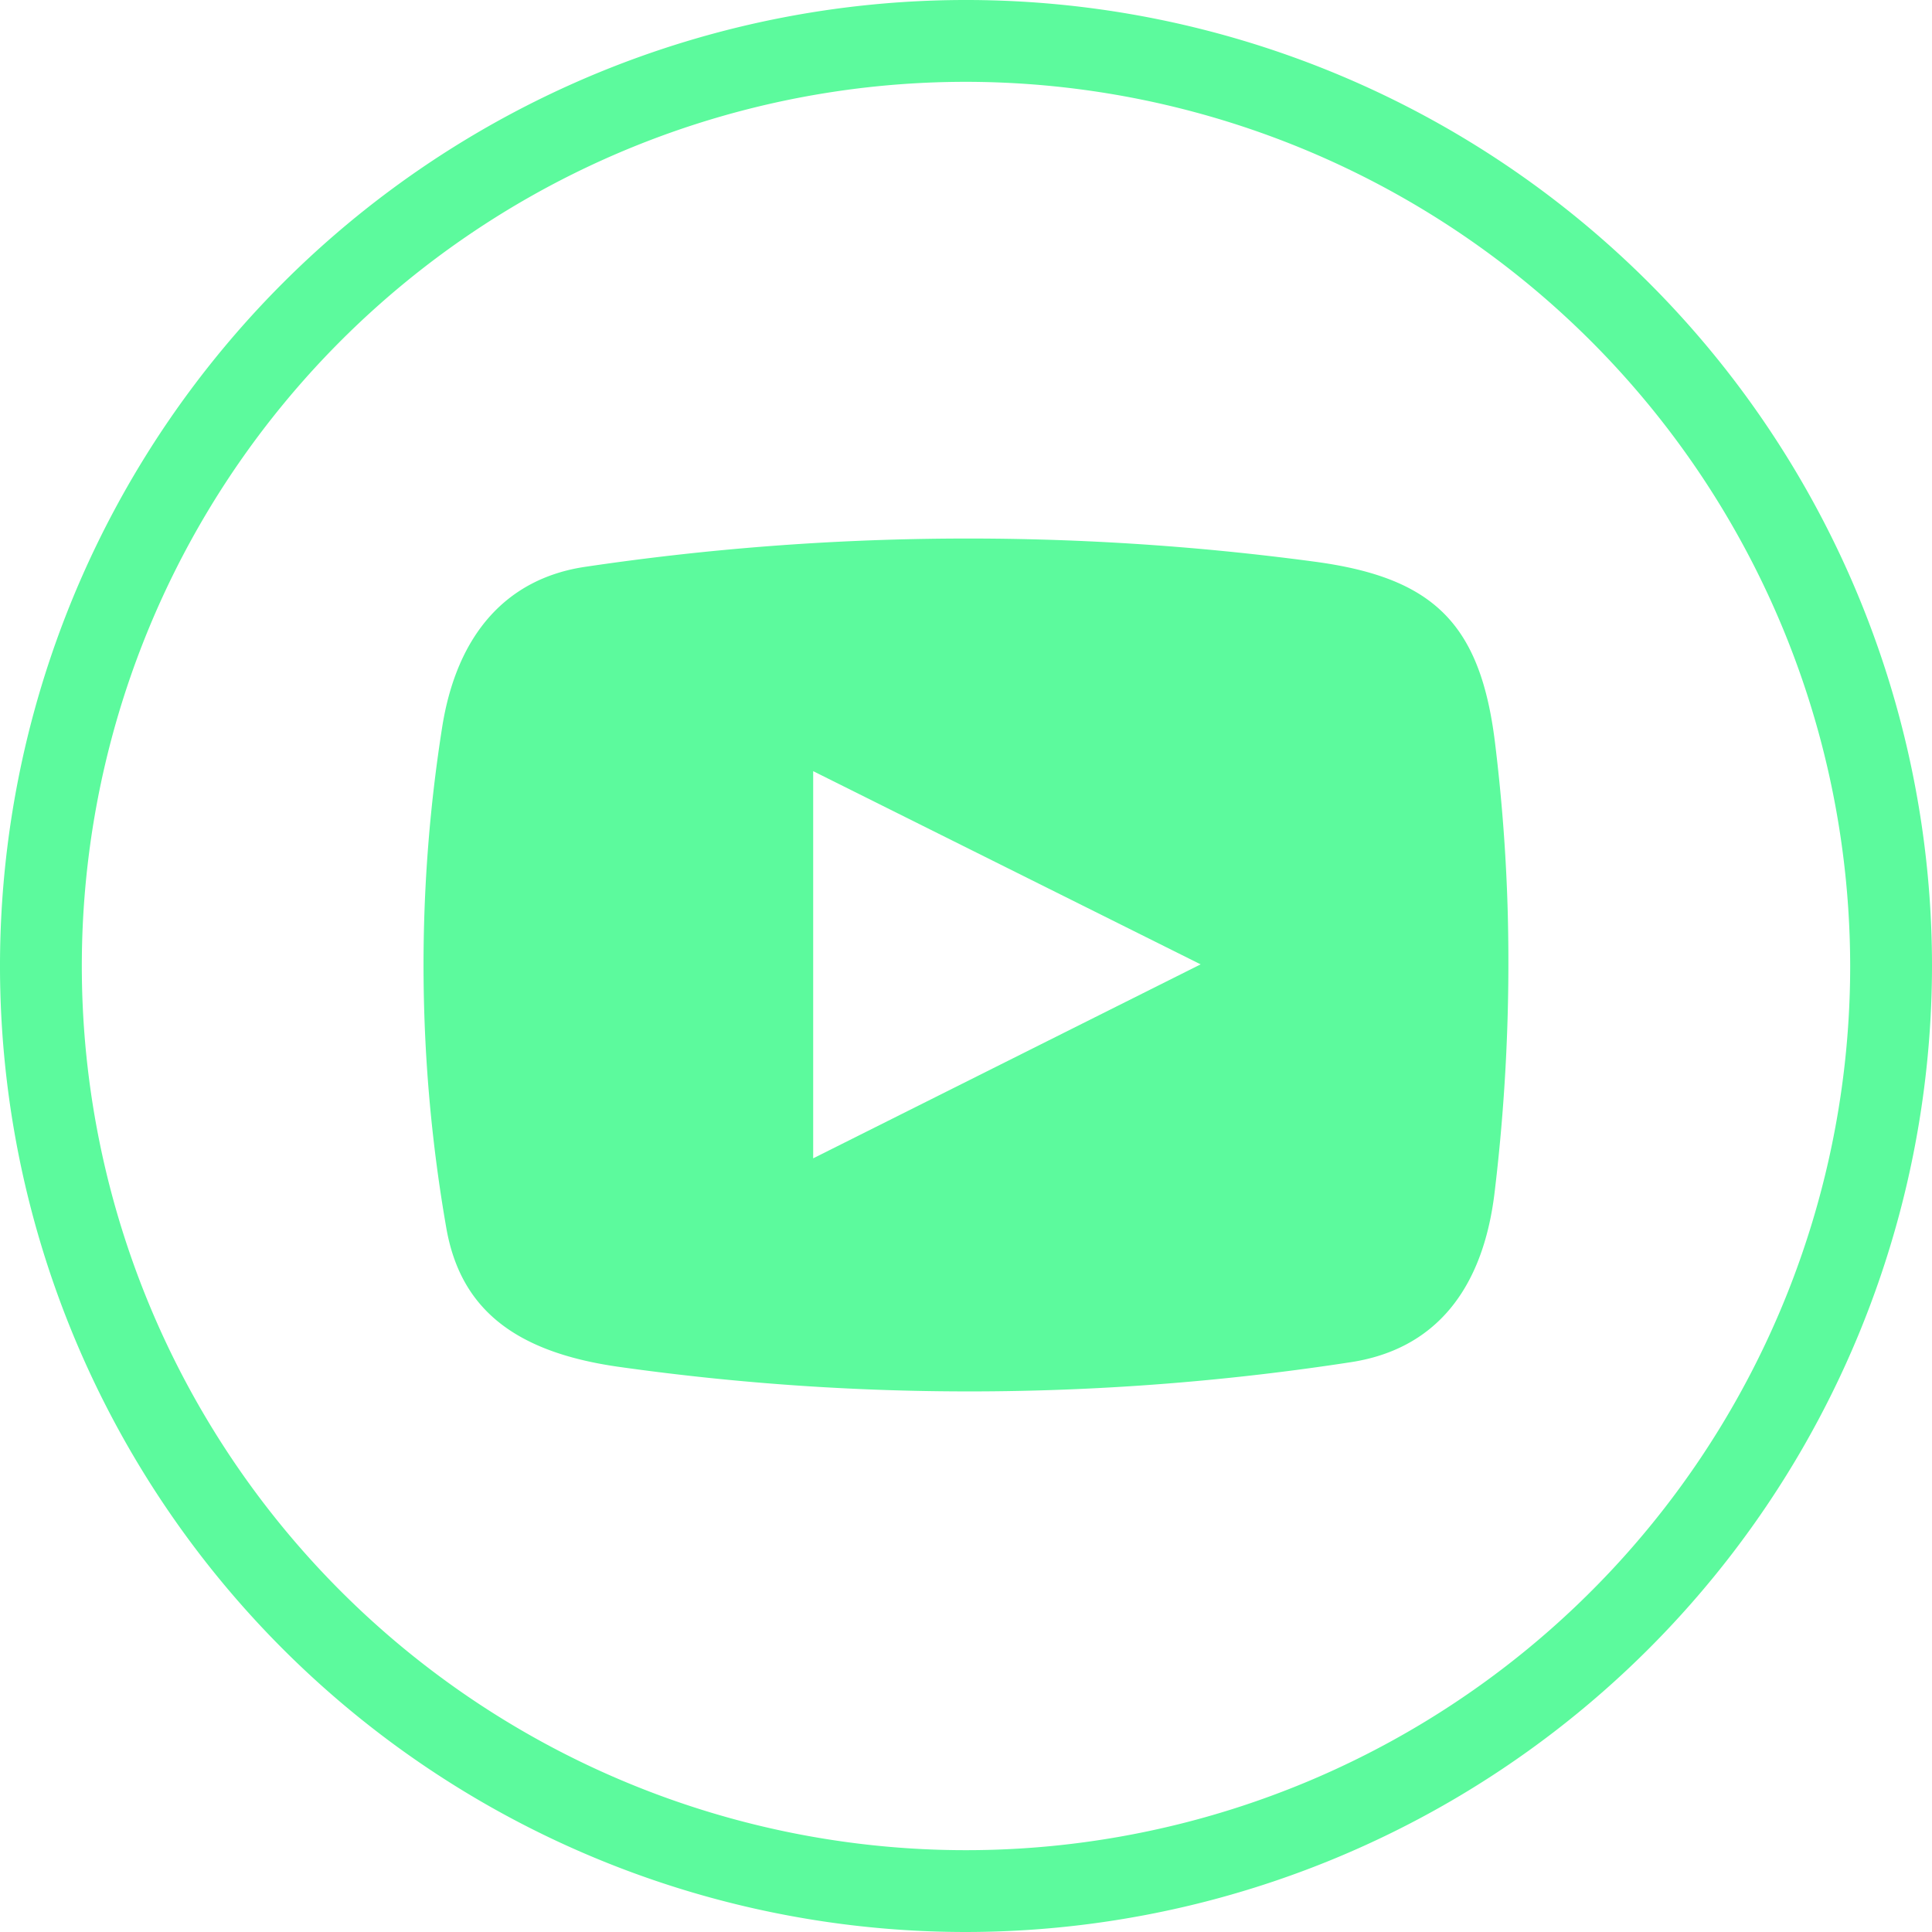 <svg id="Layer_1" data-name="Layer 1" xmlns="http://www.w3.org/2000/svg" viewBox="0 0 200 200"><defs><style>.cls-1{fill:#5cfa9d;}</style></defs><path class="cls-1" d="M100,200A100,100,0,1,1,200,100,100.11,100.11,0,0,1,100,200ZM100,8.47A91.53,91.53,0,1,0,191.53,100,91.63,91.63,0,0,0,100,8.47Z"/><path class="cls-1" d="M156.09,94.8c-.15-5.94-.59-11.9-1.33-17.94-1.52-12.35-6.4-17.08-18.7-18.72a269.71,269.71,0,0,0-75.5.54c-8,1.19-13.27,6.85-14.8,16.68a158.23,158.23,0,0,0,.44,51.75c1.45,8.32,7,12.84,17.82,14.38a259.65,259.65,0,0,0,75.77-.47c8.67-1.31,13.73-7.39,14.94-17.66A199,199,0,0,0,156.09,94.8ZM84.18,119.91V79.83l40.11,20Z"/></svg>